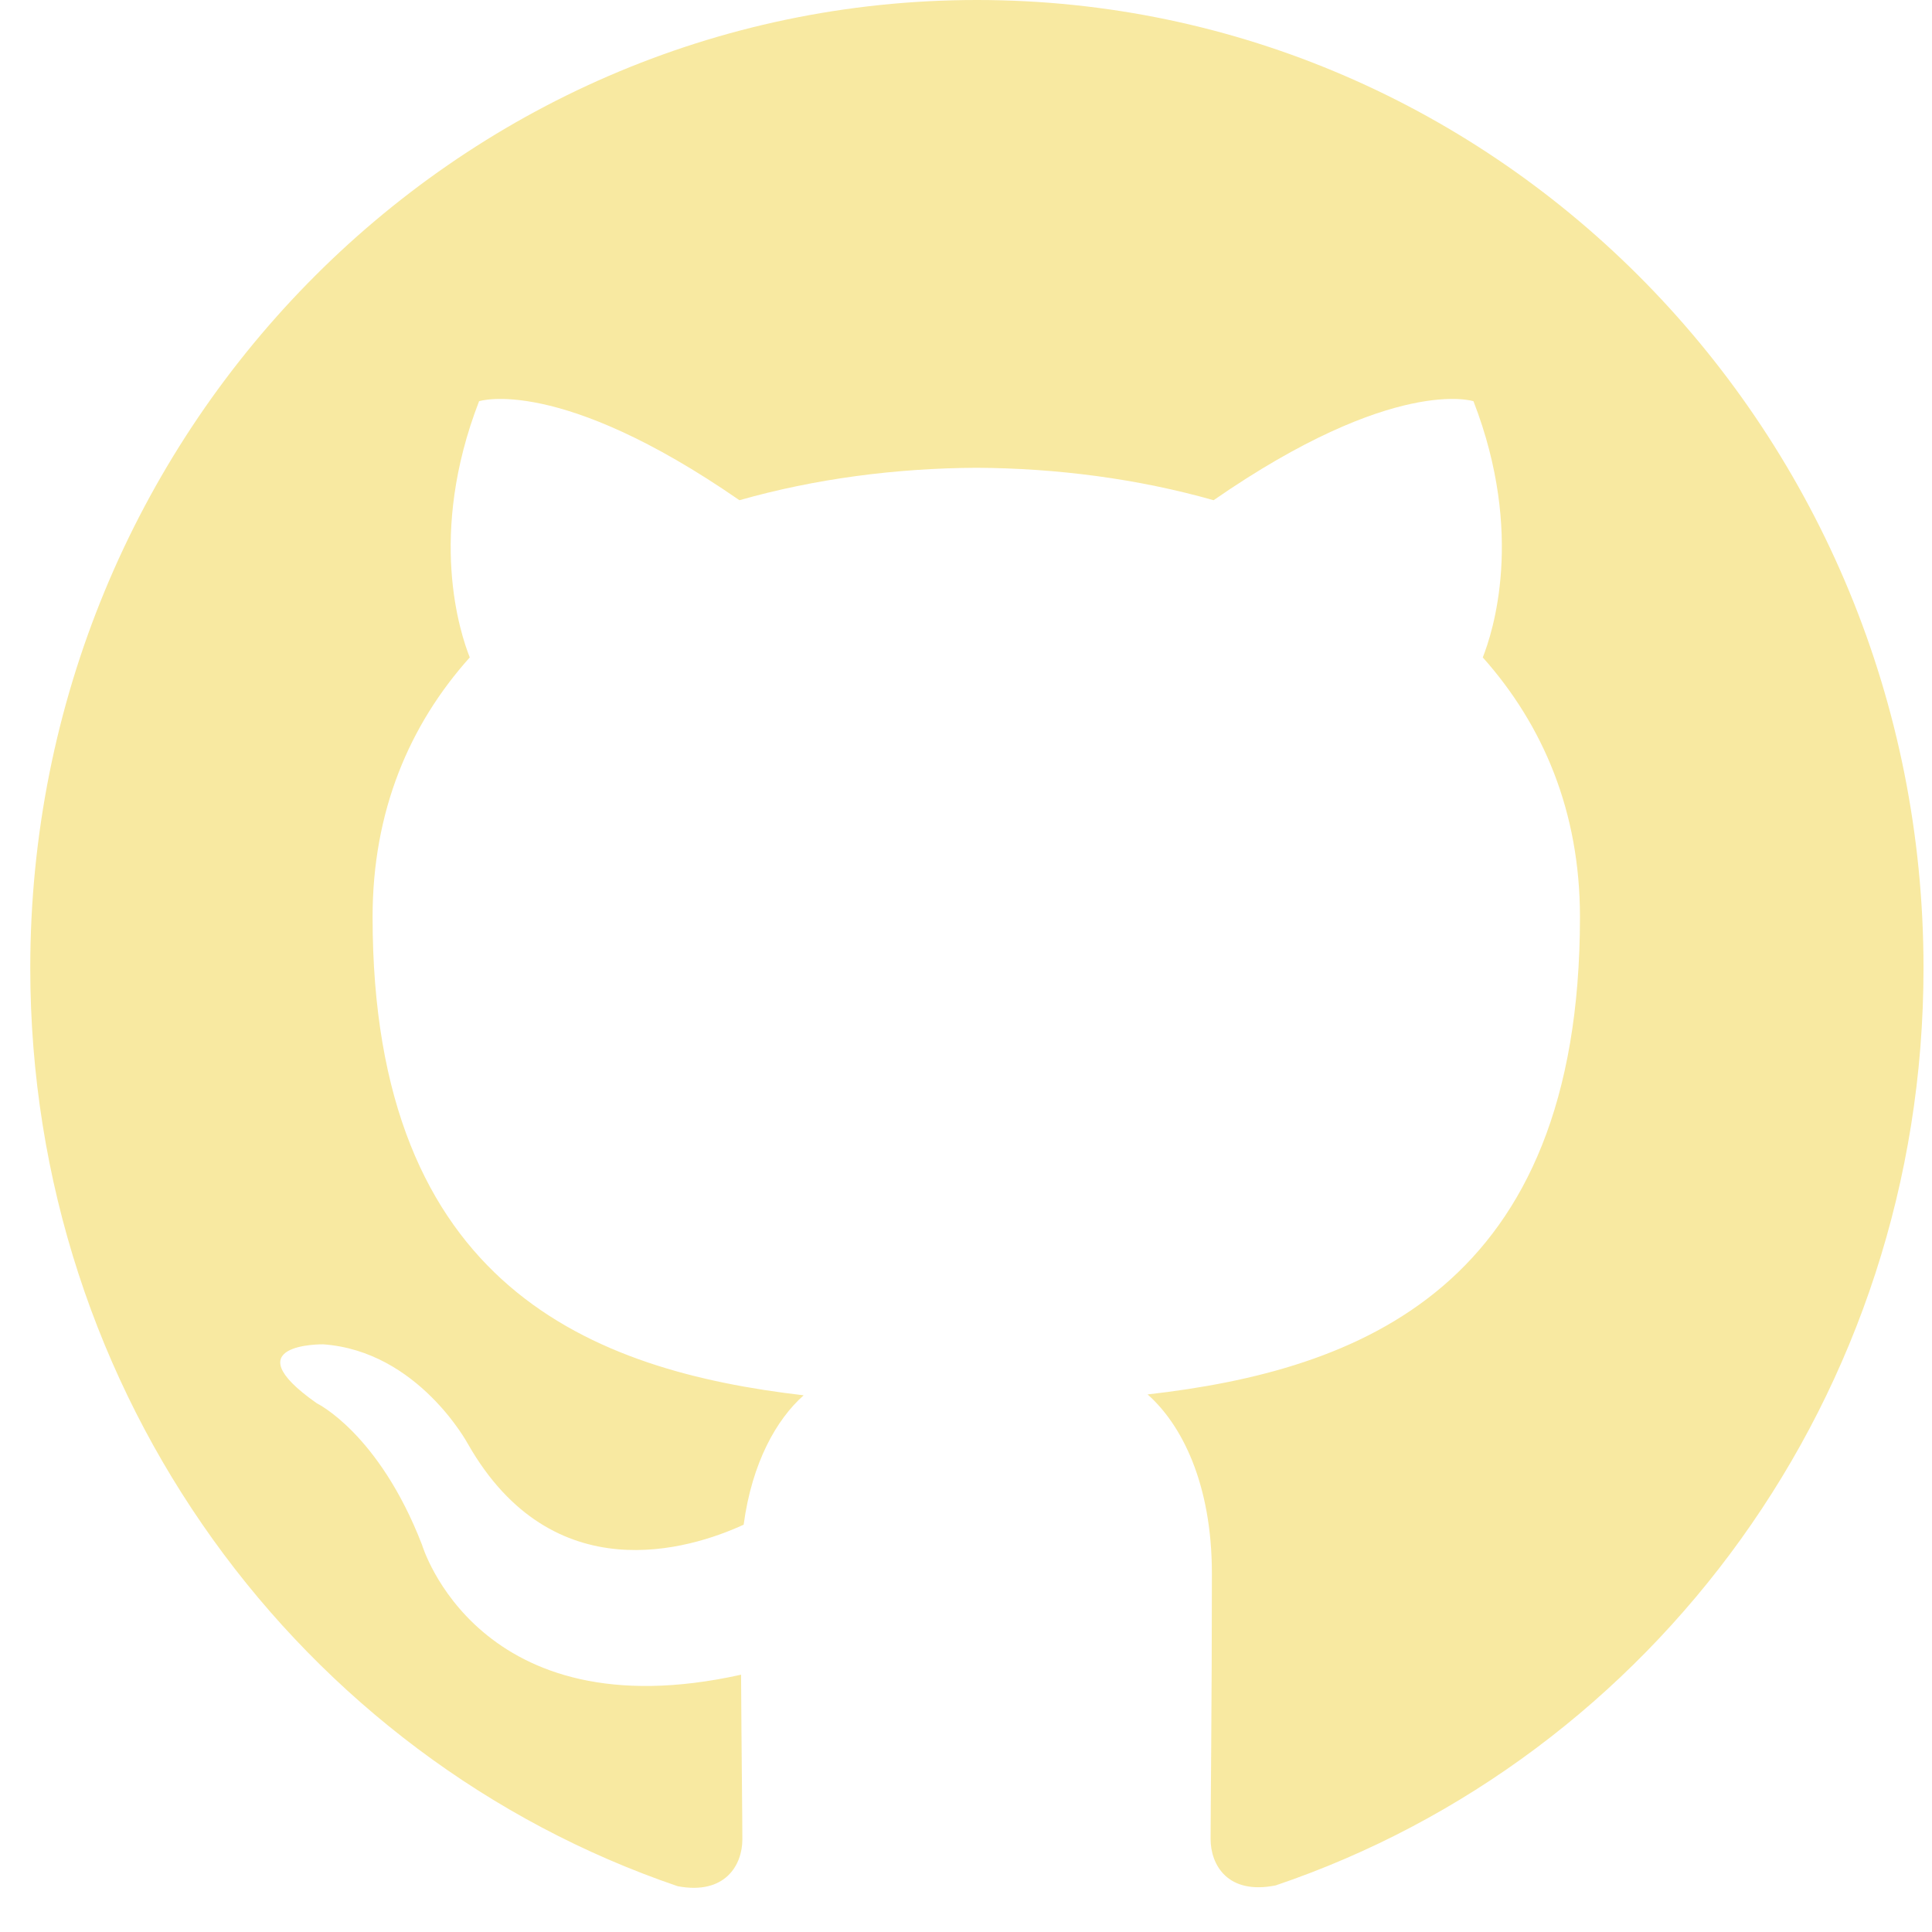 <svg width="33" height="33" viewBox="0 0 33 33" fill="none" xmlns="http://www.w3.org/2000/svg">
<path fill-rule="evenodd" clip-rule="evenodd" d="M16.686 0C7.757 0 0.517 7.4 0.517 16.534C0.517 23.84 5.151 30.03 11.576 32.218C12.384 32.37 12.68 31.858 12.68 31.419C12.68 31.023 12.666 29.987 12.658 28.605C8.161 29.605 7.209 26.388 7.209 26.388C6.472 24.48 5.411 23.969 5.411 23.969C3.946 22.94 5.519 22.962 5.519 22.962C7.144 23.077 7.995 24.668 7.995 24.668C9.439 27.194 11.778 26.467 12.702 26.043C12.846 24.977 13.265 24.243 13.727 23.833C10.139 23.415 6.364 21.997 6.364 15.663C6.364 13.856 6.992 12.381 8.024 11.229C7.858 10.811 7.302 9.127 8.183 6.853C8.183 6.853 9.54 6.406 12.63 8.544C13.922 8.177 15.3 7.997 16.679 7.99C18.051 7.997 19.436 8.177 20.729 8.544C23.818 6.406 25.168 6.853 25.168 6.853C26.049 9.127 25.493 10.811 25.327 11.229C26.359 12.388 26.987 13.863 26.987 15.663C26.987 22.012 23.204 23.408 19.602 23.818C20.18 24.329 20.7 25.337 20.7 26.877C20.7 29.087 20.678 30.872 20.678 31.412C20.678 31.851 20.967 32.37 21.79 32.204C28.229 30.023 32.855 23.833 32.855 16.534C32.855 7.4 25.615 0 16.686 0Z" fill="#F8E9A1"/>
</svg>
